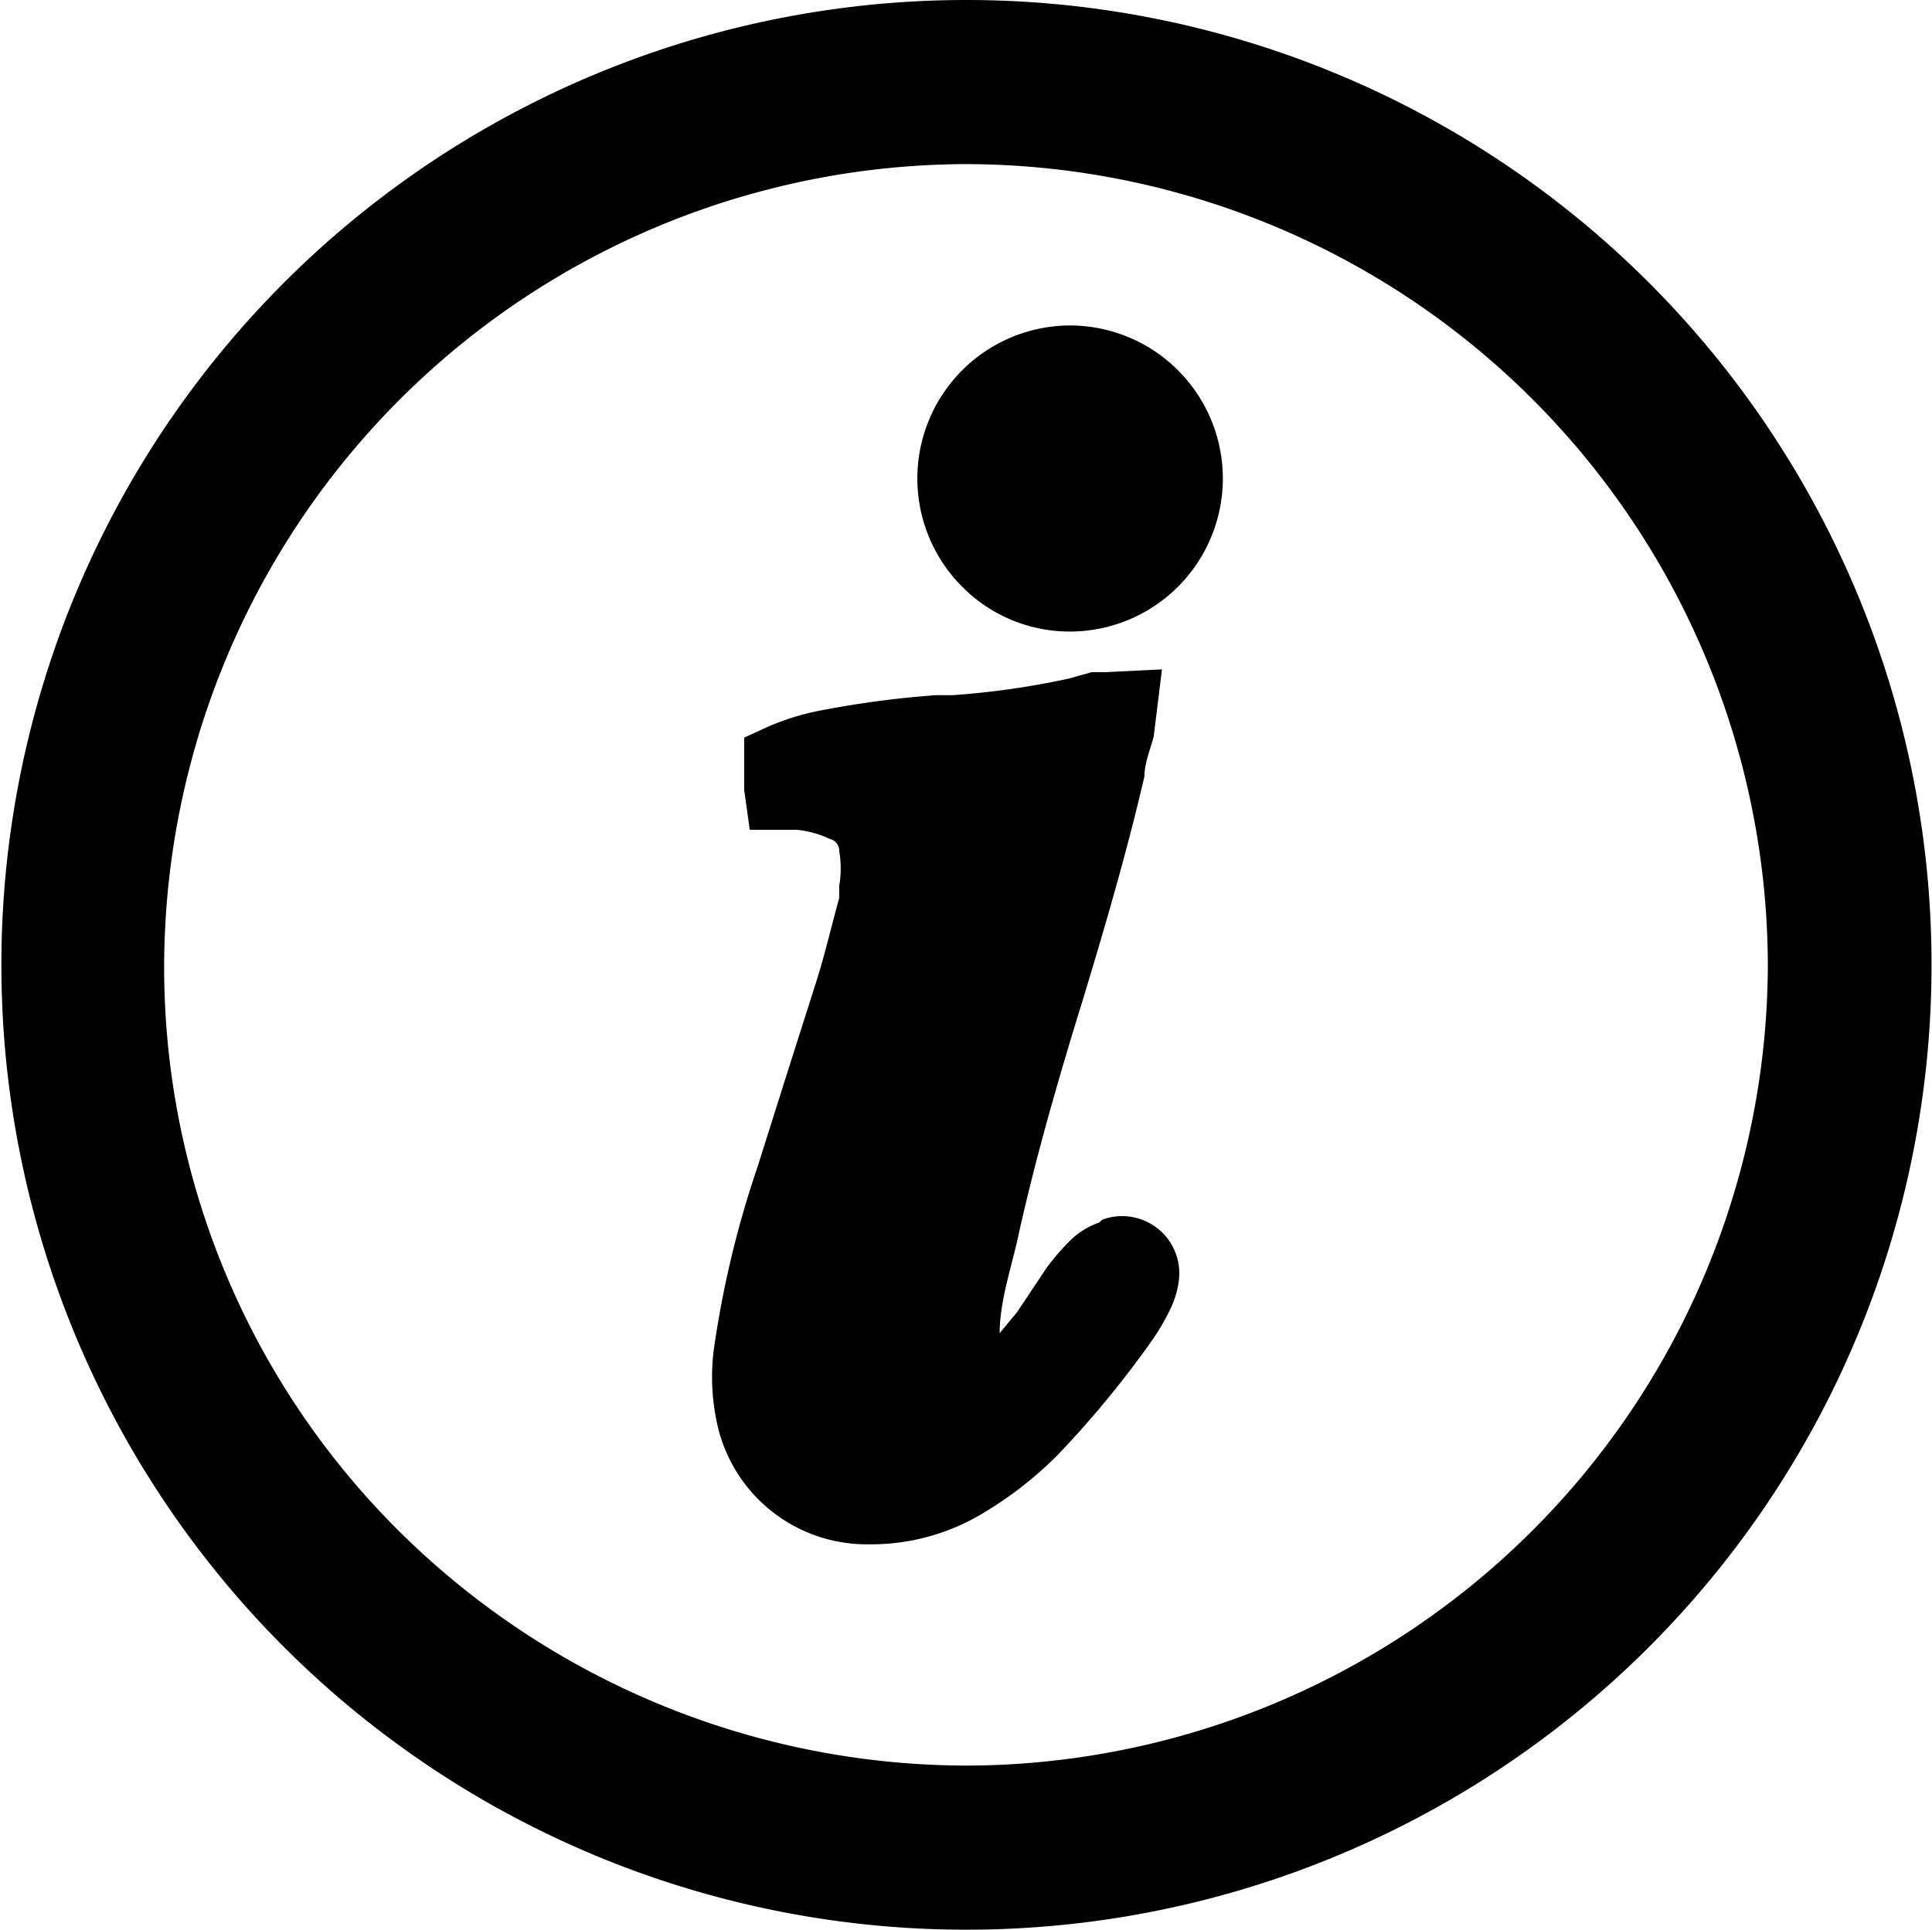 <svg xmlns="http://www.w3.org/2000/svg" viewBox="0 0 20.95 20.93"><title>btn-tienda-info</title><g id="Capa_2" data-name="Capa 2"><g id="home_Imagen" data-name="home Imagen"><path d="M10.48,0h0a10.46,10.46,0,1,0,0,20.93h0A10.46,10.46,0,1,0,10.48,0Zm8.69,10.46a8.71,8.71,0,0,1-8.69,8.69h0a8.76,8.76,0,0,1-6.15-2.54,8.62,8.62,0,0,1-2.55-6.14,8.72,8.72,0,0,1,8.7-8.69h0a8.71,8.71,0,0,1,8.69,8.69Z"/><path d="M11.92,13.26a.83.83,0,0,0-.31.19,2.58,2.58,0,0,0-.26.3l-.16.24-.16.24-.19.23c0-.32.11-.66.19-1,.17-.78.39-1.56.63-2.35l.08-.26c.24-.79.48-1.61.67-2.43,0-.14.06-.28.1-.43l.09-.73L12,7.29l-.16,0-.25.07a8.82,8.82,0,0,1-1.26.18l-.18,0a10.65,10.65,0,0,0-1.22.16,2.72,2.72,0,0,0-.62.19L8.07,8v.57L8.13,9h.51A1.09,1.09,0,0,1,9,9.1a.13.13,0,0,1,.1.13,1.11,1.11,0,0,1,0,.38l0,.13c-.08.29-.15.59-.24.88l-.35,1.1-.29.92a10.89,10.89,0,0,0-.48,2,2.36,2.36,0,0,0,.05.86,1.66,1.66,0,0,0,1.59,1.25h.09a2.35,2.35,0,0,0,1.21-.35,4.08,4.08,0,0,0,.79-.62,10.94,10.94,0,0,0,1-1.21,2.51,2.51,0,0,0,.21-.35,1,1,0,0,0,.1-.31.62.62,0,0,0-.83-.68Z"/><path d="M11.62,3.53h0a1.66,1.66,0,0,0-1.18,2.84,1.64,1.64,0,0,0,1.16.48h0a1.66,1.66,0,0,0,0-3.32Z"/></g></g></svg>